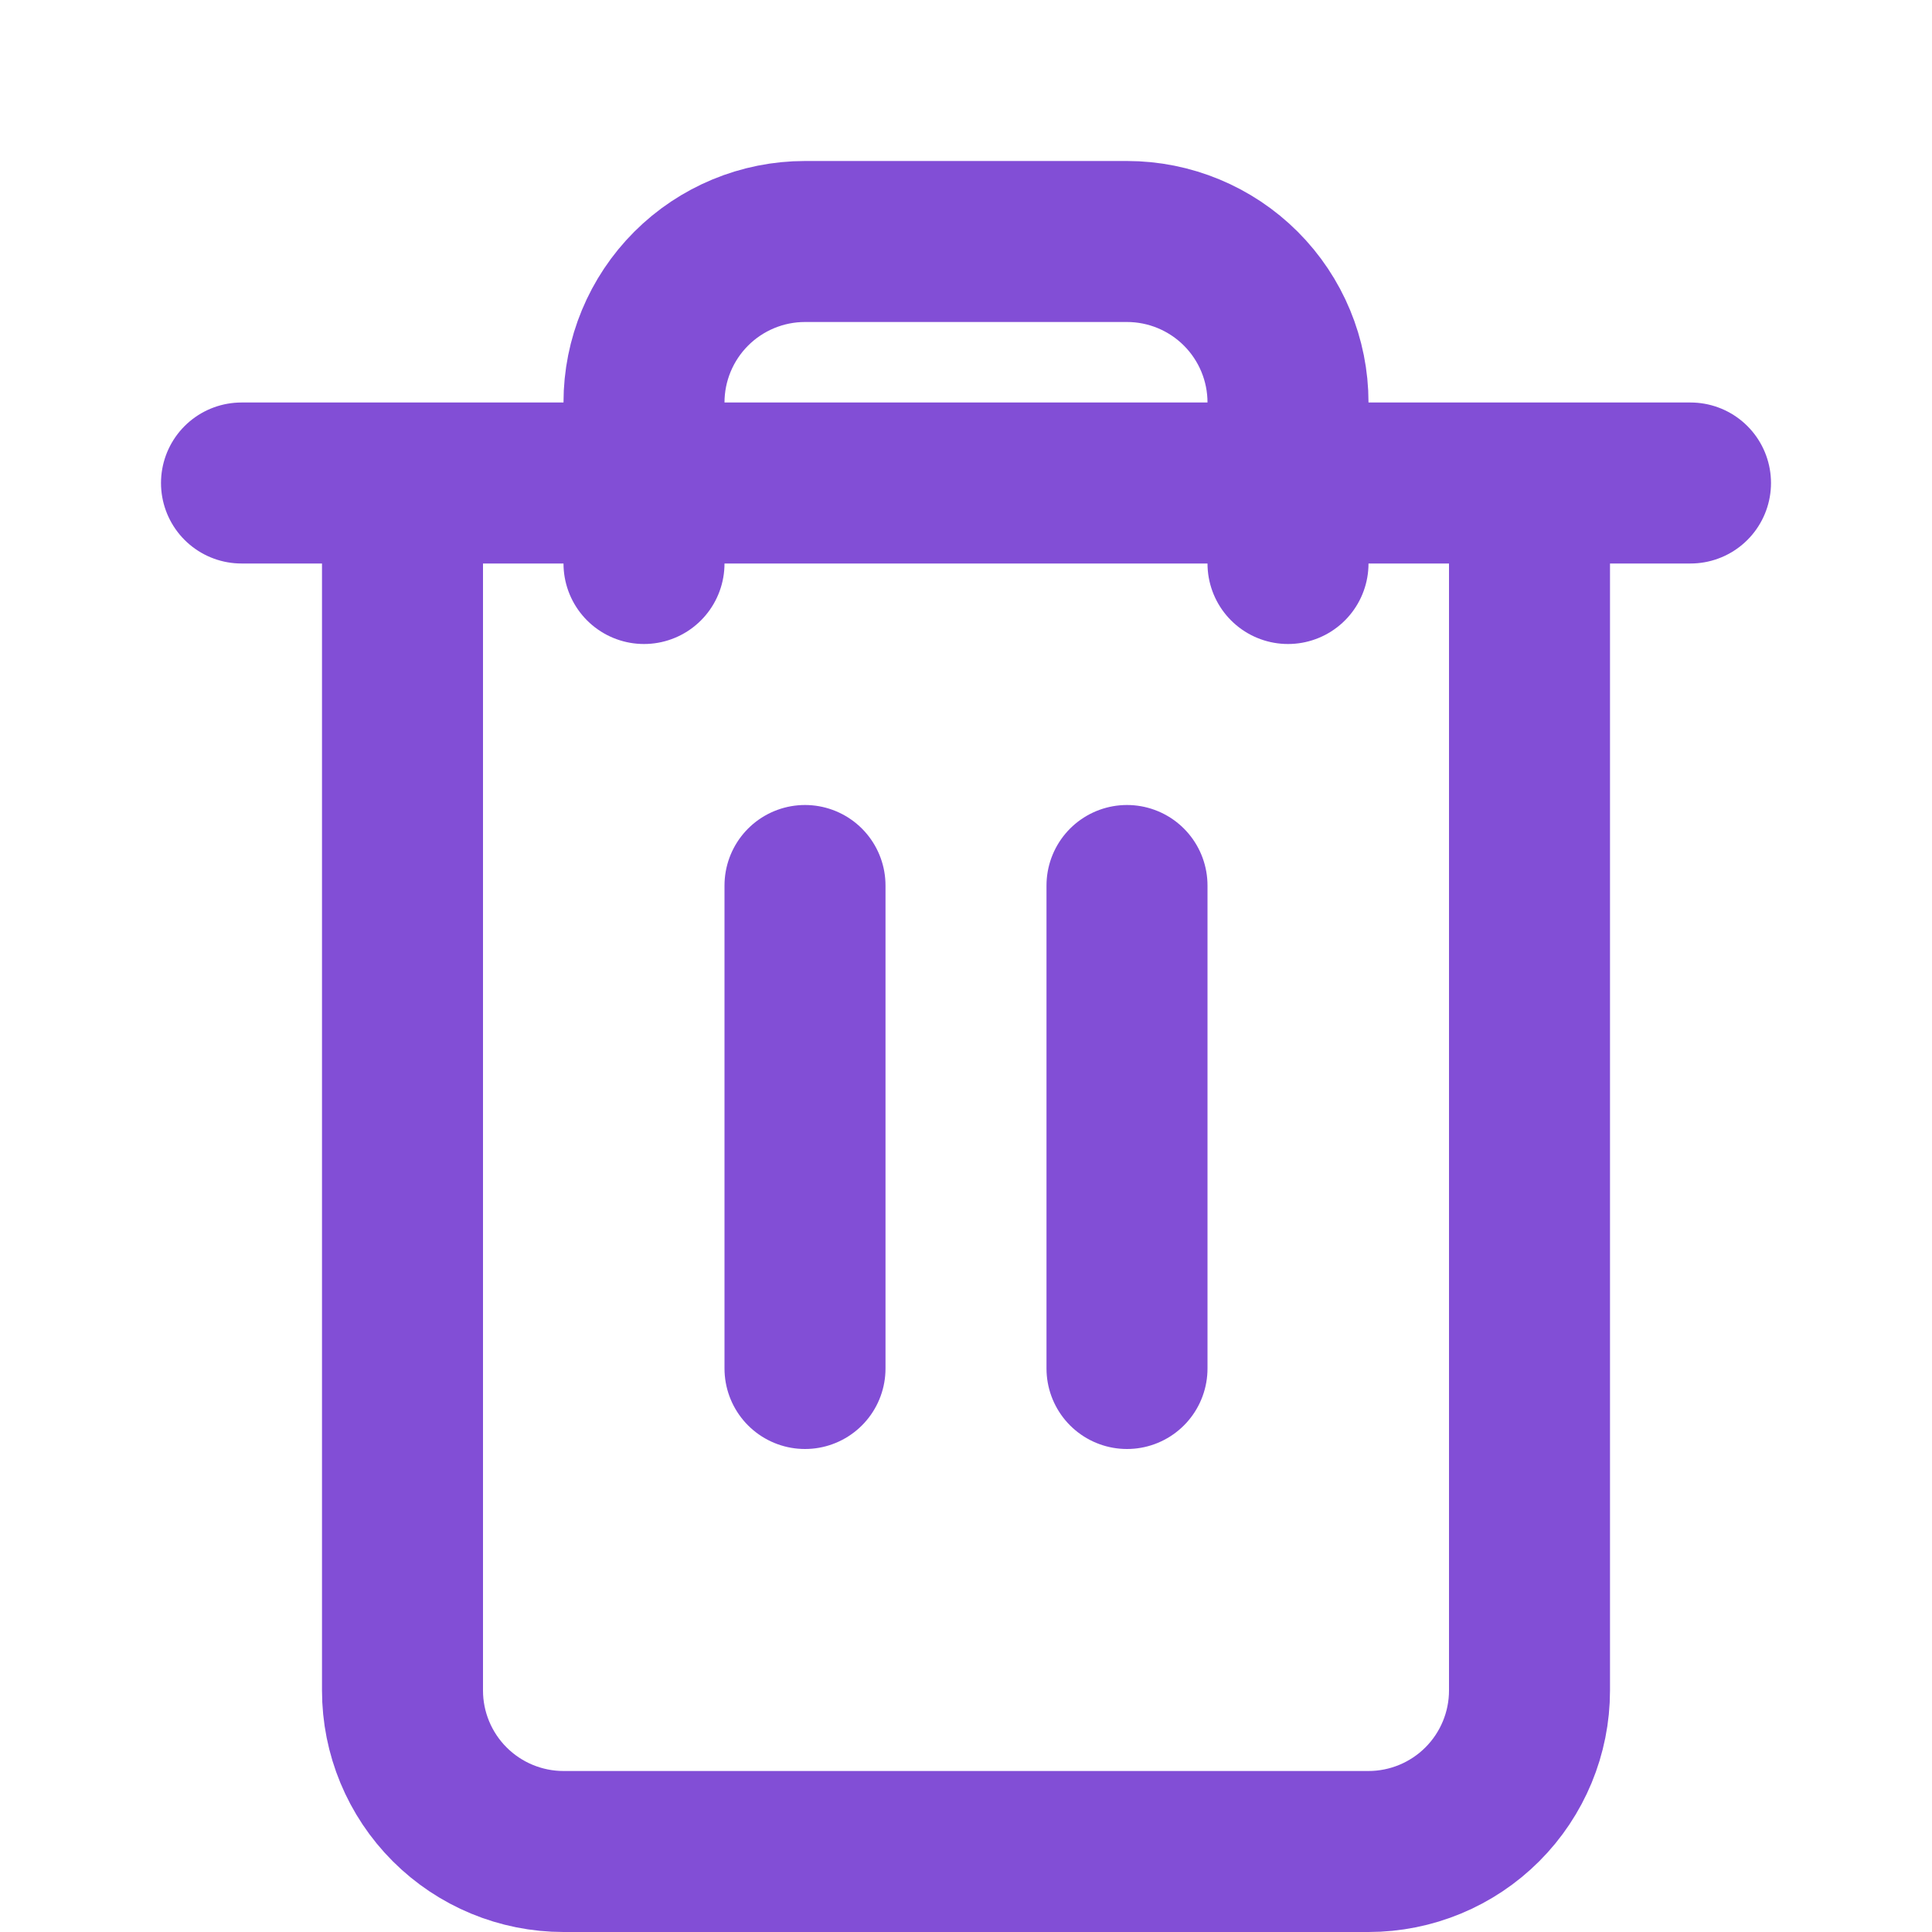 <svg width="24" height="24" viewBox="0 0 24 24" fill="none" xmlns="http://www.w3.org/2000/svg">
<path d="M3 6H5H21" stroke="#824ED6" stroke-width="2" stroke-linecap="round" stroke-linejoin="round"/>
<path d="M19 7V21C19 21.53 18.789 22.039 18.414 22.414C18.039 22.789 17.53 23 17 23H7C6.47 23 5.961 22.789 5.586 22.414C5.211 22.039 5 21.53 5 21V7M8 7V5C8 4.47 8.211 3.961 8.586 3.586C8.961 3.211 9.47 3 10 3H14C14.53 3 15.039 3.211 15.414 3.586C15.789 3.961 16 4.47 16 5V7" stroke="#824ED6" stroke-width="2" stroke-linecap="round" stroke-linejoin="round"/>
<path d="M10 11V17" stroke="#824ED6" stroke-width="2" stroke-linecap="round" stroke-linejoin="round"/>
<path d="M14 11V17" stroke="#824ED6" stroke-width="2" stroke-linecap="round" stroke-linejoin="round"/>
</svg>
